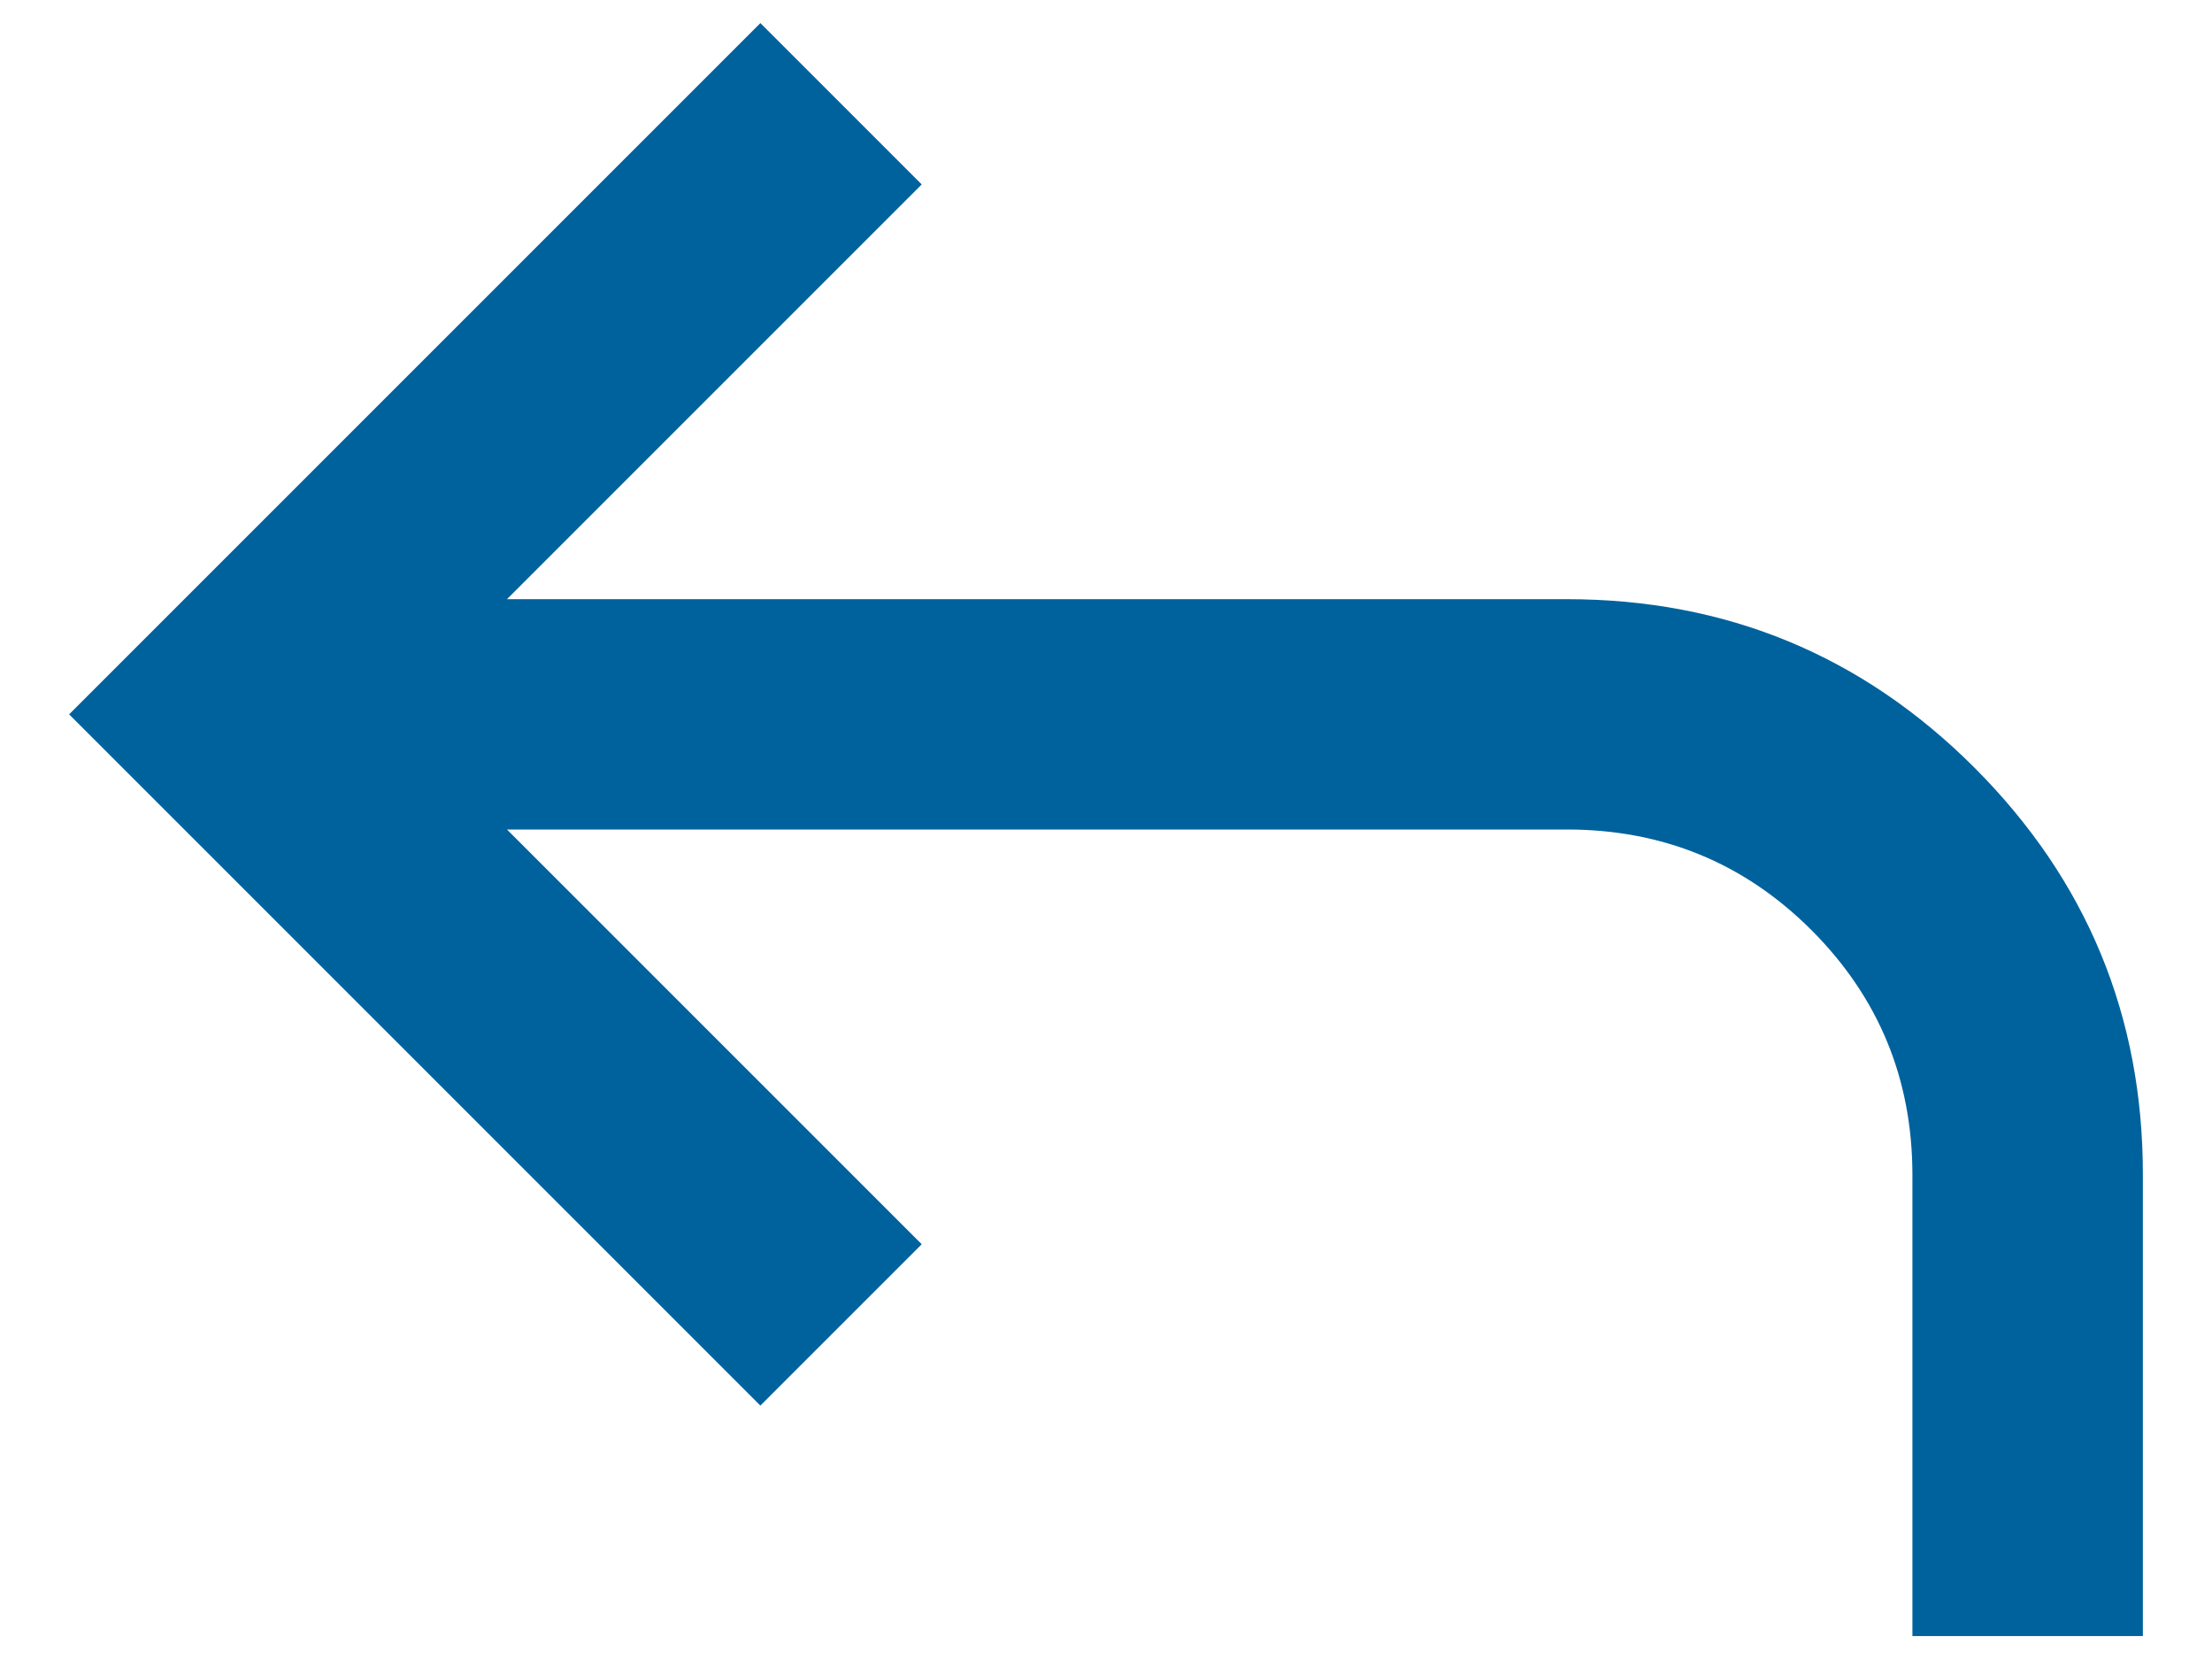 <svg width="16" height="12" viewBox="0 0 16 12" fill="none" xmlns="http://www.w3.org/2000/svg">
<path d="M13.833 11.834V8.5C13.833 7.806 13.59 7.216 13.104 6.729C12.618 6.243 12.028 6 11.333 6H3.667L6.667 9L5.5 10.167L0.5 5.167L5.5 0.167L6.667 1.334L3.667 4.334H11.333C12.486 4.334 13.469 4.74 14.282 5.553C15.094 6.366 15.501 7.348 15.5 8.5V11.834H13.833Z" fill="#00629D"/>
</svg>
